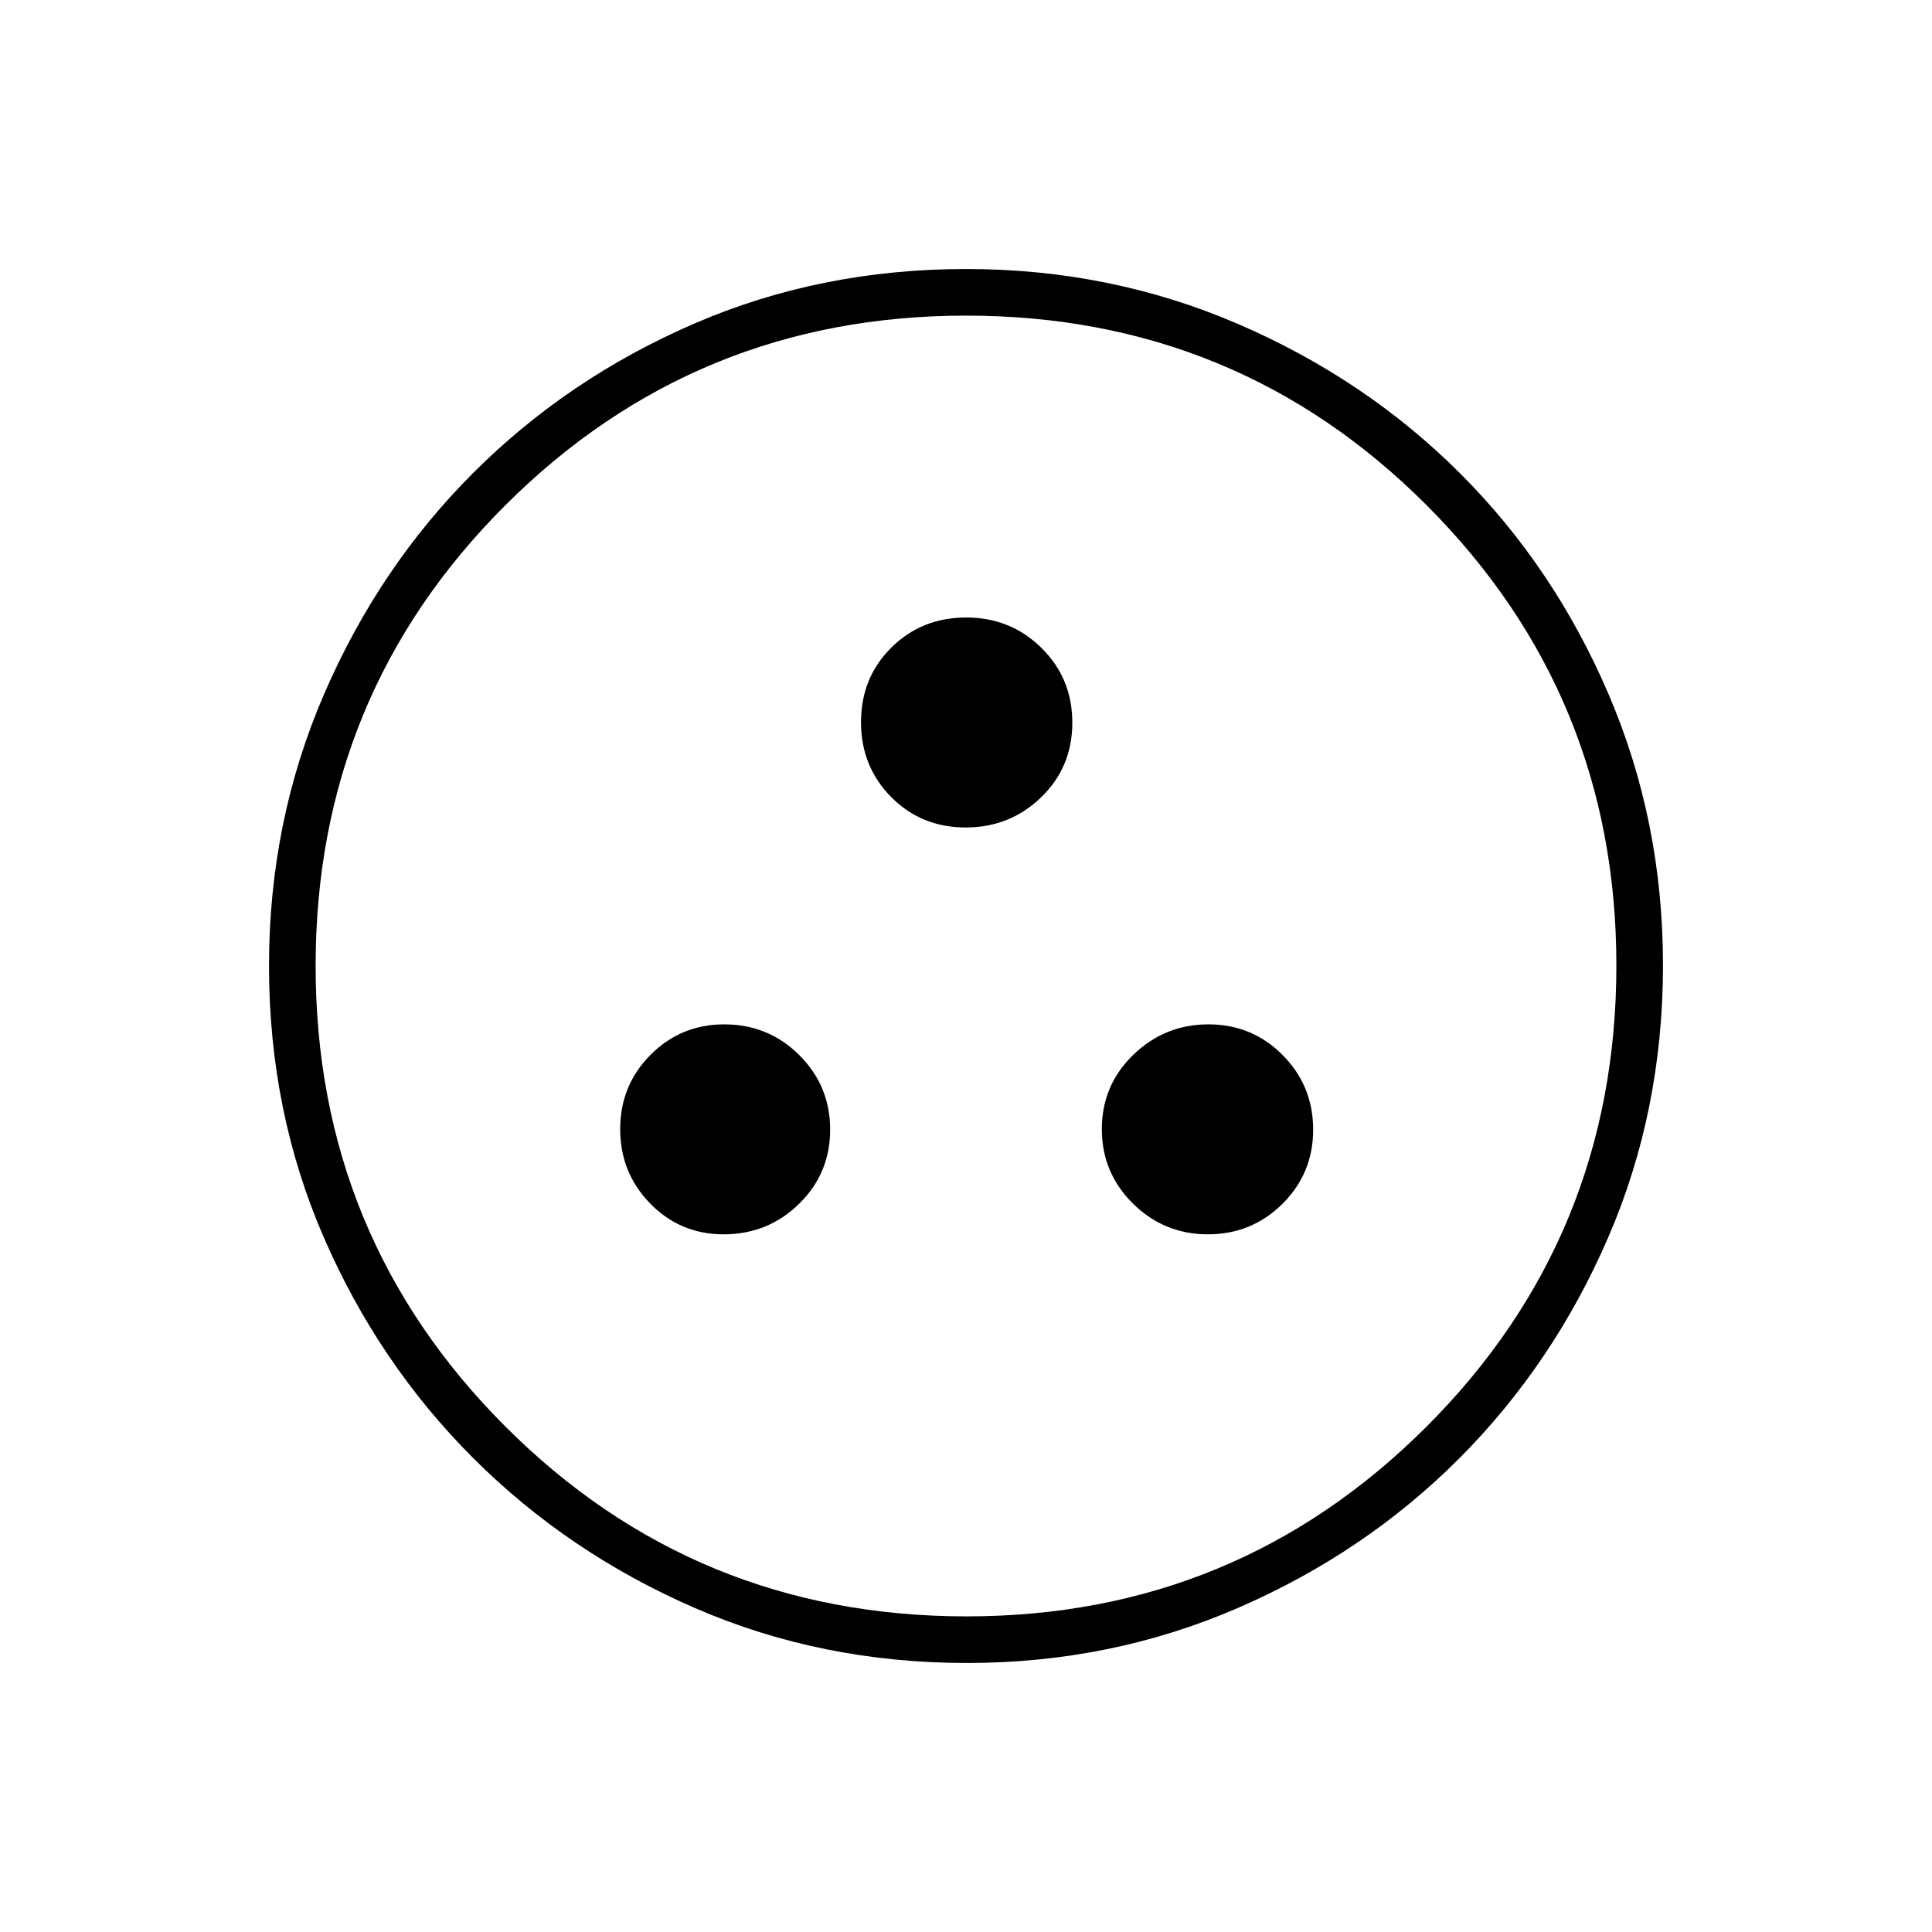 <svg xmlns="http://www.w3.org/2000/svg" height="40" viewBox="0 -960 960 960" width="40"><path d="M359.53-346.67q22.02 0 37.5-15.13 15.47-15.14 15.47-36.89 0-21.76-15.33-37.03Q381.83-451 359.81-451q-21.48 0-36.56 15.14-15.08 15.13-15.08 36.89 0 21.75 14.94 37.03 14.94 15.27 36.42 15.27Zm240.66 0q21.76 0 37.03-15.13 15.28-15.14 15.28-36.89 0-21.76-15.14-37.03Q622.23-451 600.47-451q-21.75 0-37.36 15.14-15.61 15.13-15.61 36.89 0 21.75 15.47 37.03 15.47 15.27 37.22 15.27ZM479.83-548.83q22.04 0 37.52-15.01 15.48-15.01 15.48-37.05t-15.33-37.16q-15.33-15.12-37.36-15.12-22.14 0-37.23 14.94-15.08 14.95-15.08 37.09 0 22.03 14.98 37.17t37.02 15.14Zm.63 415.16q-72.35 0-135.25-27.35-62.9-27.36-109.96-74.35-47.07-46.99-74.32-109.68-27.26-62.68-27.26-135 0-71.74 27.35-135.02 27.36-63.28 74.35-110.18 46.99-46.9 109.68-73.99 62.68-27.09 135-27.09 71.74 0 135.02 27.27 63.29 27.26 110.18 74.01 46.9 46.75 73.99 109.87 27.09 63.13 27.09 134.72 0 72.35-27.19 135.25-27.19 62.9-74.01 109.84-46.83 46.94-109.95 74.32-63.13 27.38-134.72 27.38Zm-.18-23.16q134.22 0 228.55-94.28 94.34-94.28 94.34-229.17 0-134.22-94.16-228.55-94.15-94.34-228.95-94.34-134.56 0-228.89 94.16-94.34 94.15-94.34 228.95 0 134.56 94.28 228.89 94.28 94.34 229.17 94.34ZM480-480Z"/></svg>